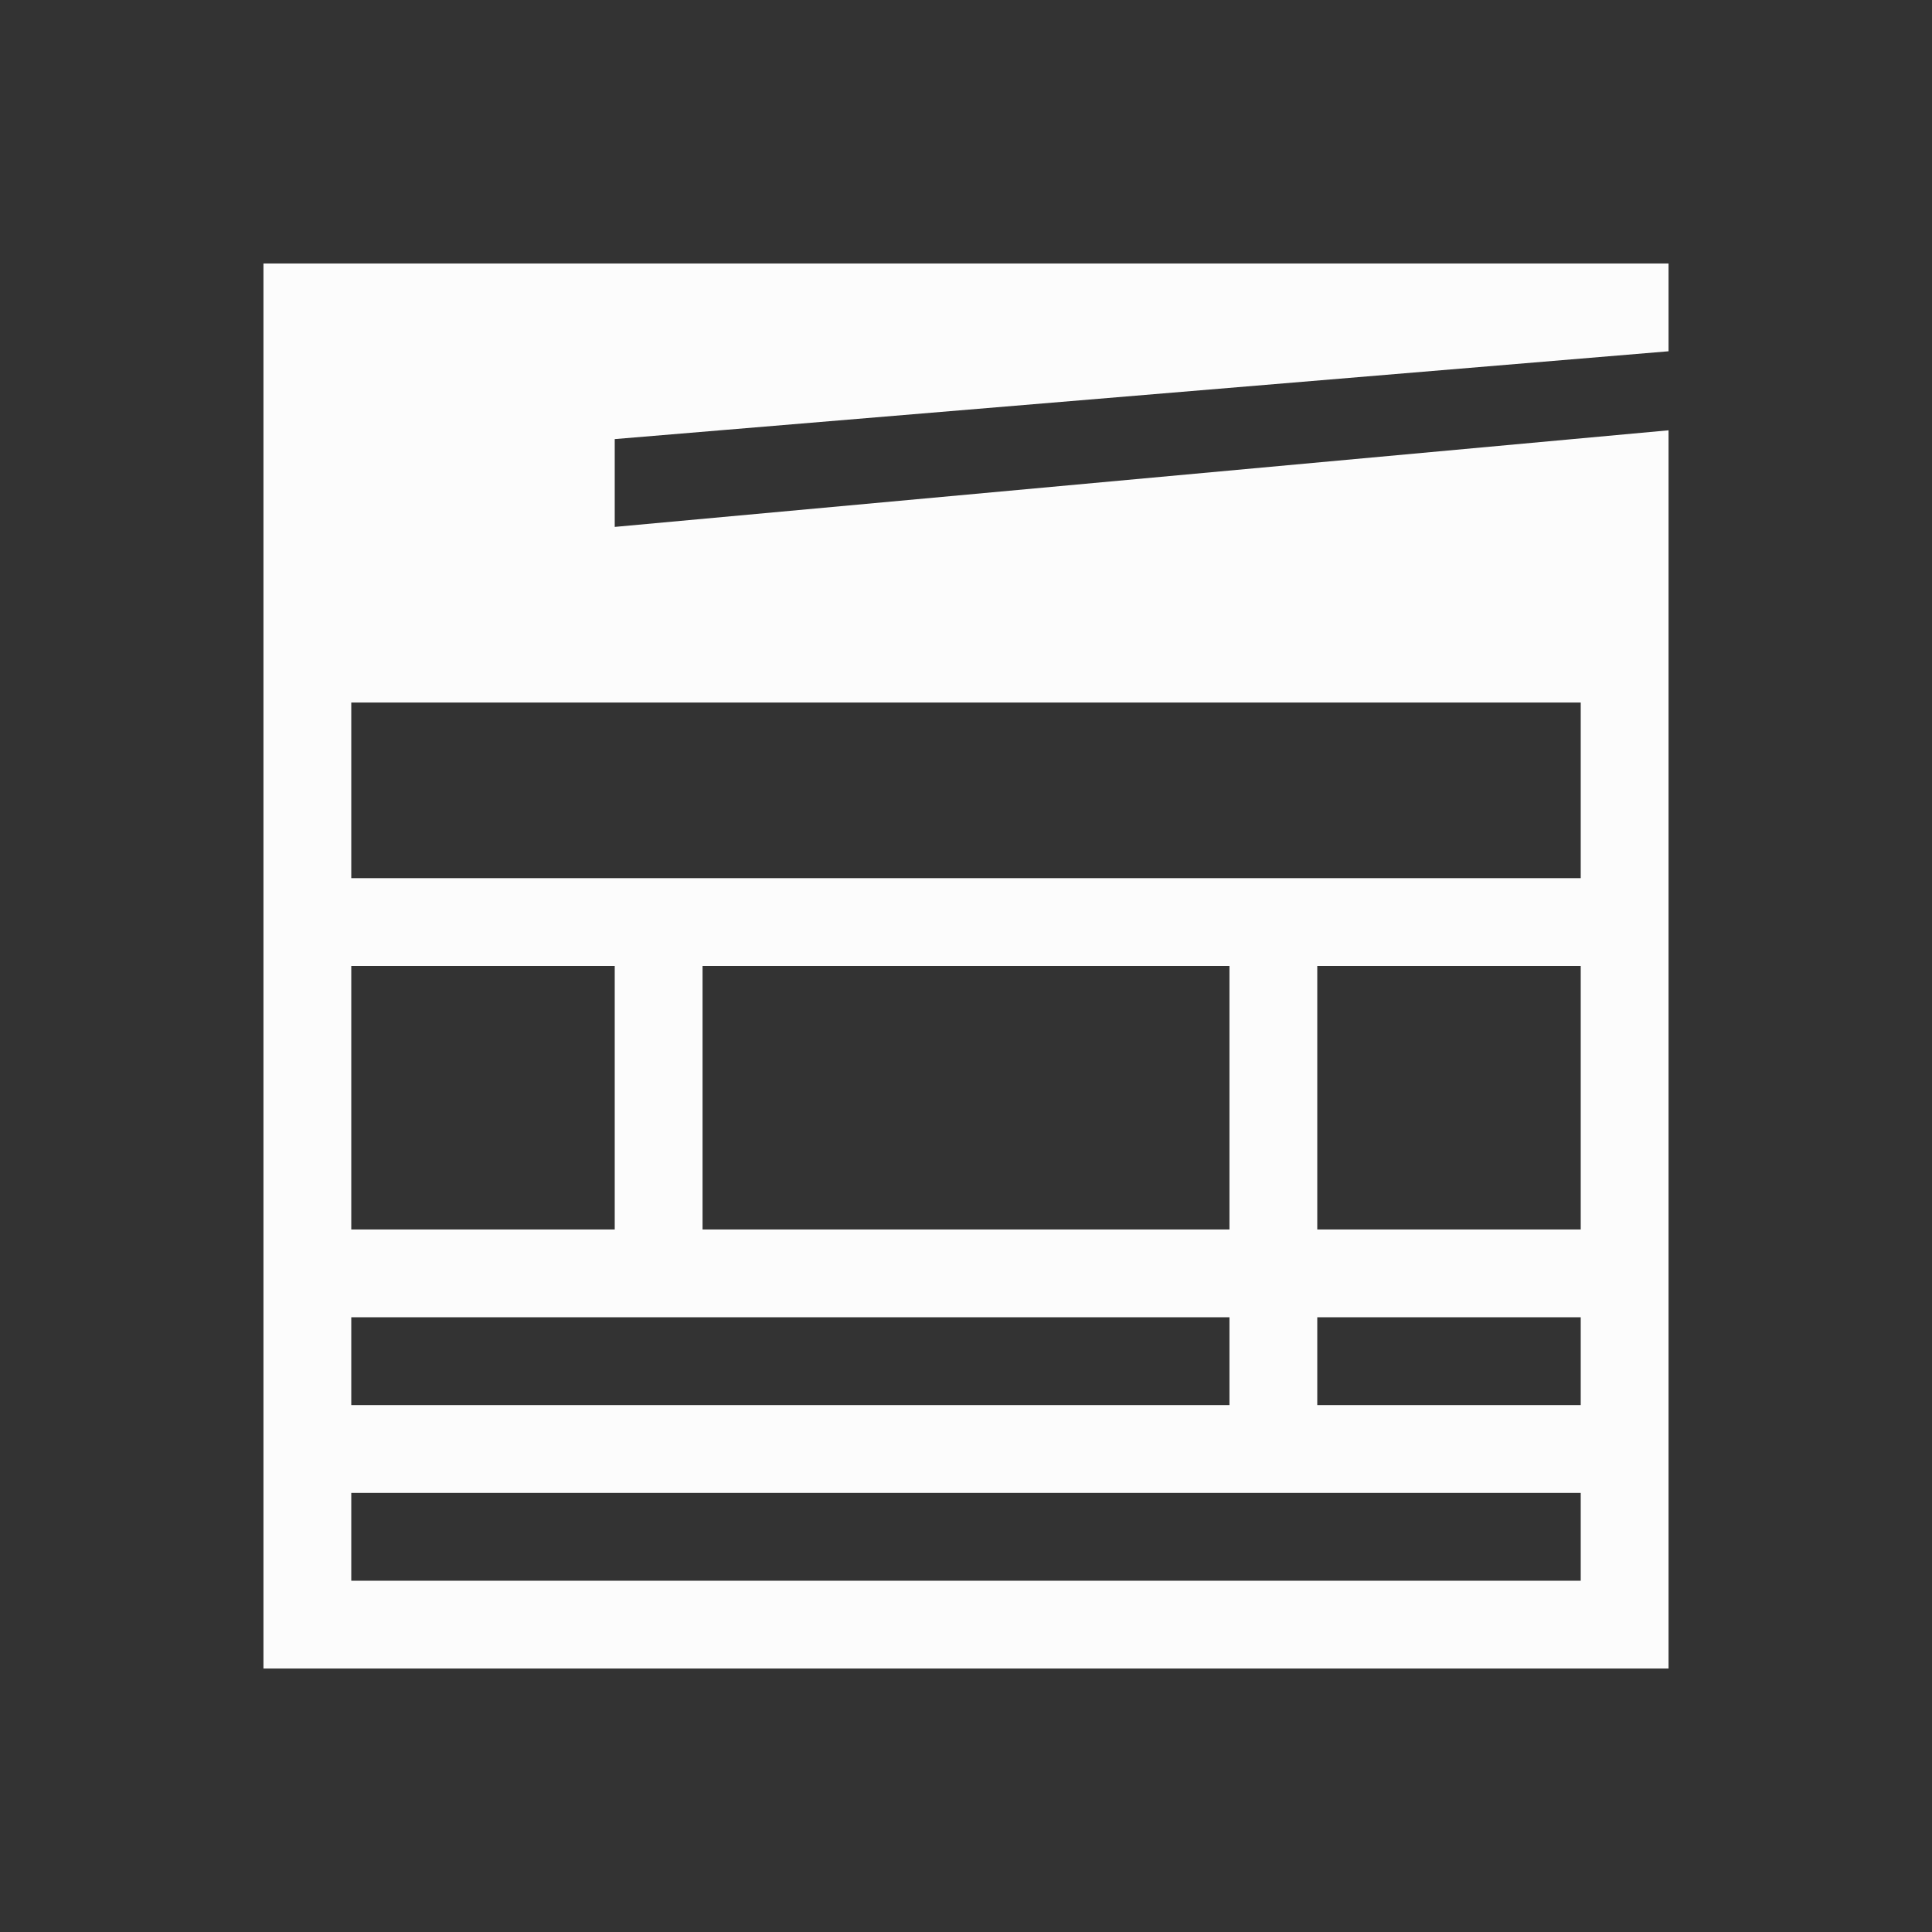 <?xml version="1.0" encoding="UTF-8"?>
<svg xmlns="http://www.w3.org/2000/svg" viewBox="0 0 22 22">
  <rect x="0" y="0" width="22" height="22" fill="#333333" stroke="none"/>
  <defs id="defs3051">
    <style type="text/css" id="current-color-scheme">.ColorScheme-Text { color: #fcfcfc; } </style>
  </defs>
 <path style="fill:currentColor;fill-opacity:1;stroke:none" d="M 3 3 L 3 7 L 3 8 L 3 18 L 3 19 L 19 19 L 19 18 L 19 17 L 19 16 L 19 8 L 19 7 L 19 4.9 L 7 6 L 7 5 L 19 4 L 19 3 L 7 3 L 3 3 z M 4 8 L 18 8 L 18 10 L 4 10 L 4 8 z M 4 11 L 7 11 L 7 14 L 4 14 L 4 11 z M 8 11 L 14 11 L 14 14 L 8 14 L 8 11 z M 15 11 L 18 11 L 18 14 L 15 14 L 15 11 z M 4 15 L 14 15 L 14 16 L 4 16 L 4 15 z M 15 15 L 18 15 L 18 16 L 15 16 L 15 15 z M 4 17 L 14 17 L 15 17 L 18 17 L 18 18 L 4 18 L 4 17 z " class="ColorScheme-Text"/>  
</svg>
